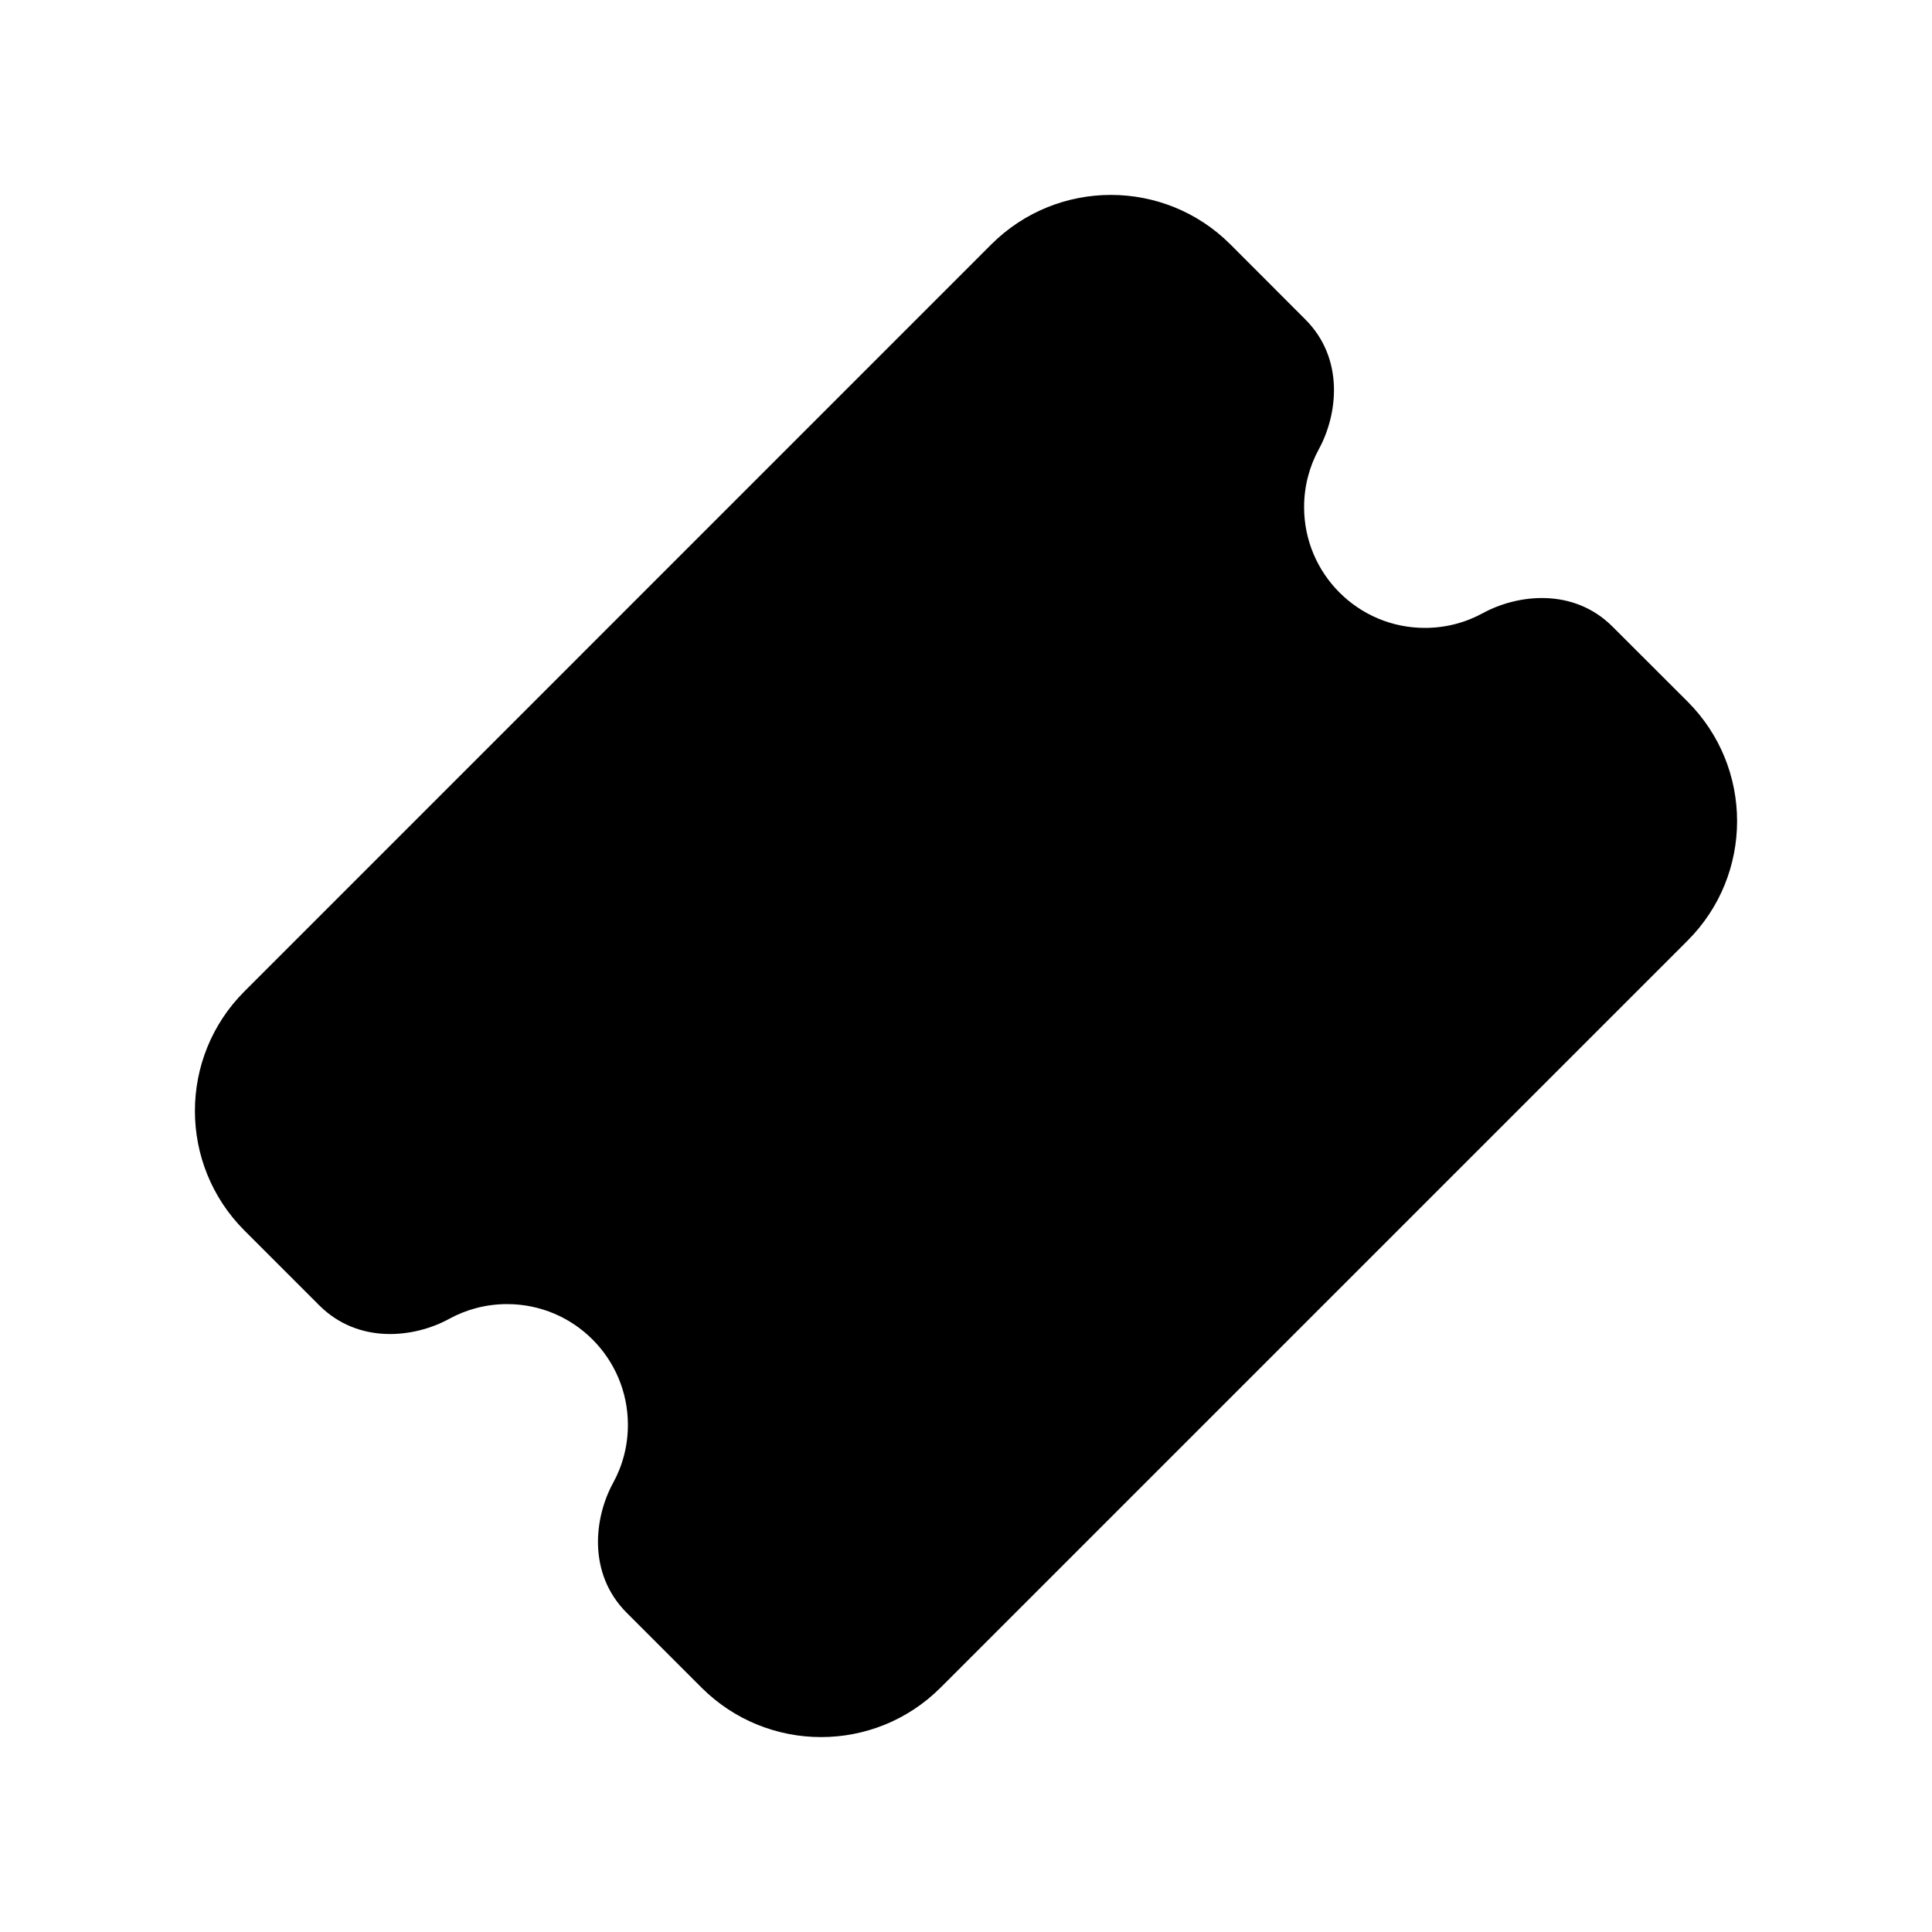 <svg viewBox="0 0 20 20" fill="none" xmlns="http://www.w3.org/2000/svg">
  <path d="M12.737 2.53C12.054 1.847 10.946 1.847 10.262 2.53L2.53 10.263C1.847 10.946 1.847 12.054 2.53 12.738L3.305 13.513C3.712 13.919 4.291 13.85 4.651 13.652C4.829 13.555 5.032 13.5 5.25 13.5C5.94 13.5 6.5 14.06 6.5 14.75C6.5 14.968 6.445 15.171 6.348 15.349C6.15 15.709 6.081 16.288 6.487 16.695L7.262 17.47C7.946 18.153 9.054 18.153 9.737 17.47L17.47 9.737C18.153 9.054 18.153 7.946 17.47 7.263L16.694 6.488C16.288 6.081 15.709 6.151 15.349 6.348C15.171 6.445 14.968 6.5 14.75 6.5C14.06 6.5 13.5 5.94 13.5 5.25C13.5 5.032 13.555 4.829 13.652 4.651C13.849 4.291 13.919 3.712 13.512 3.306L12.737 2.53Z" fill="currentColor" />
</svg>
